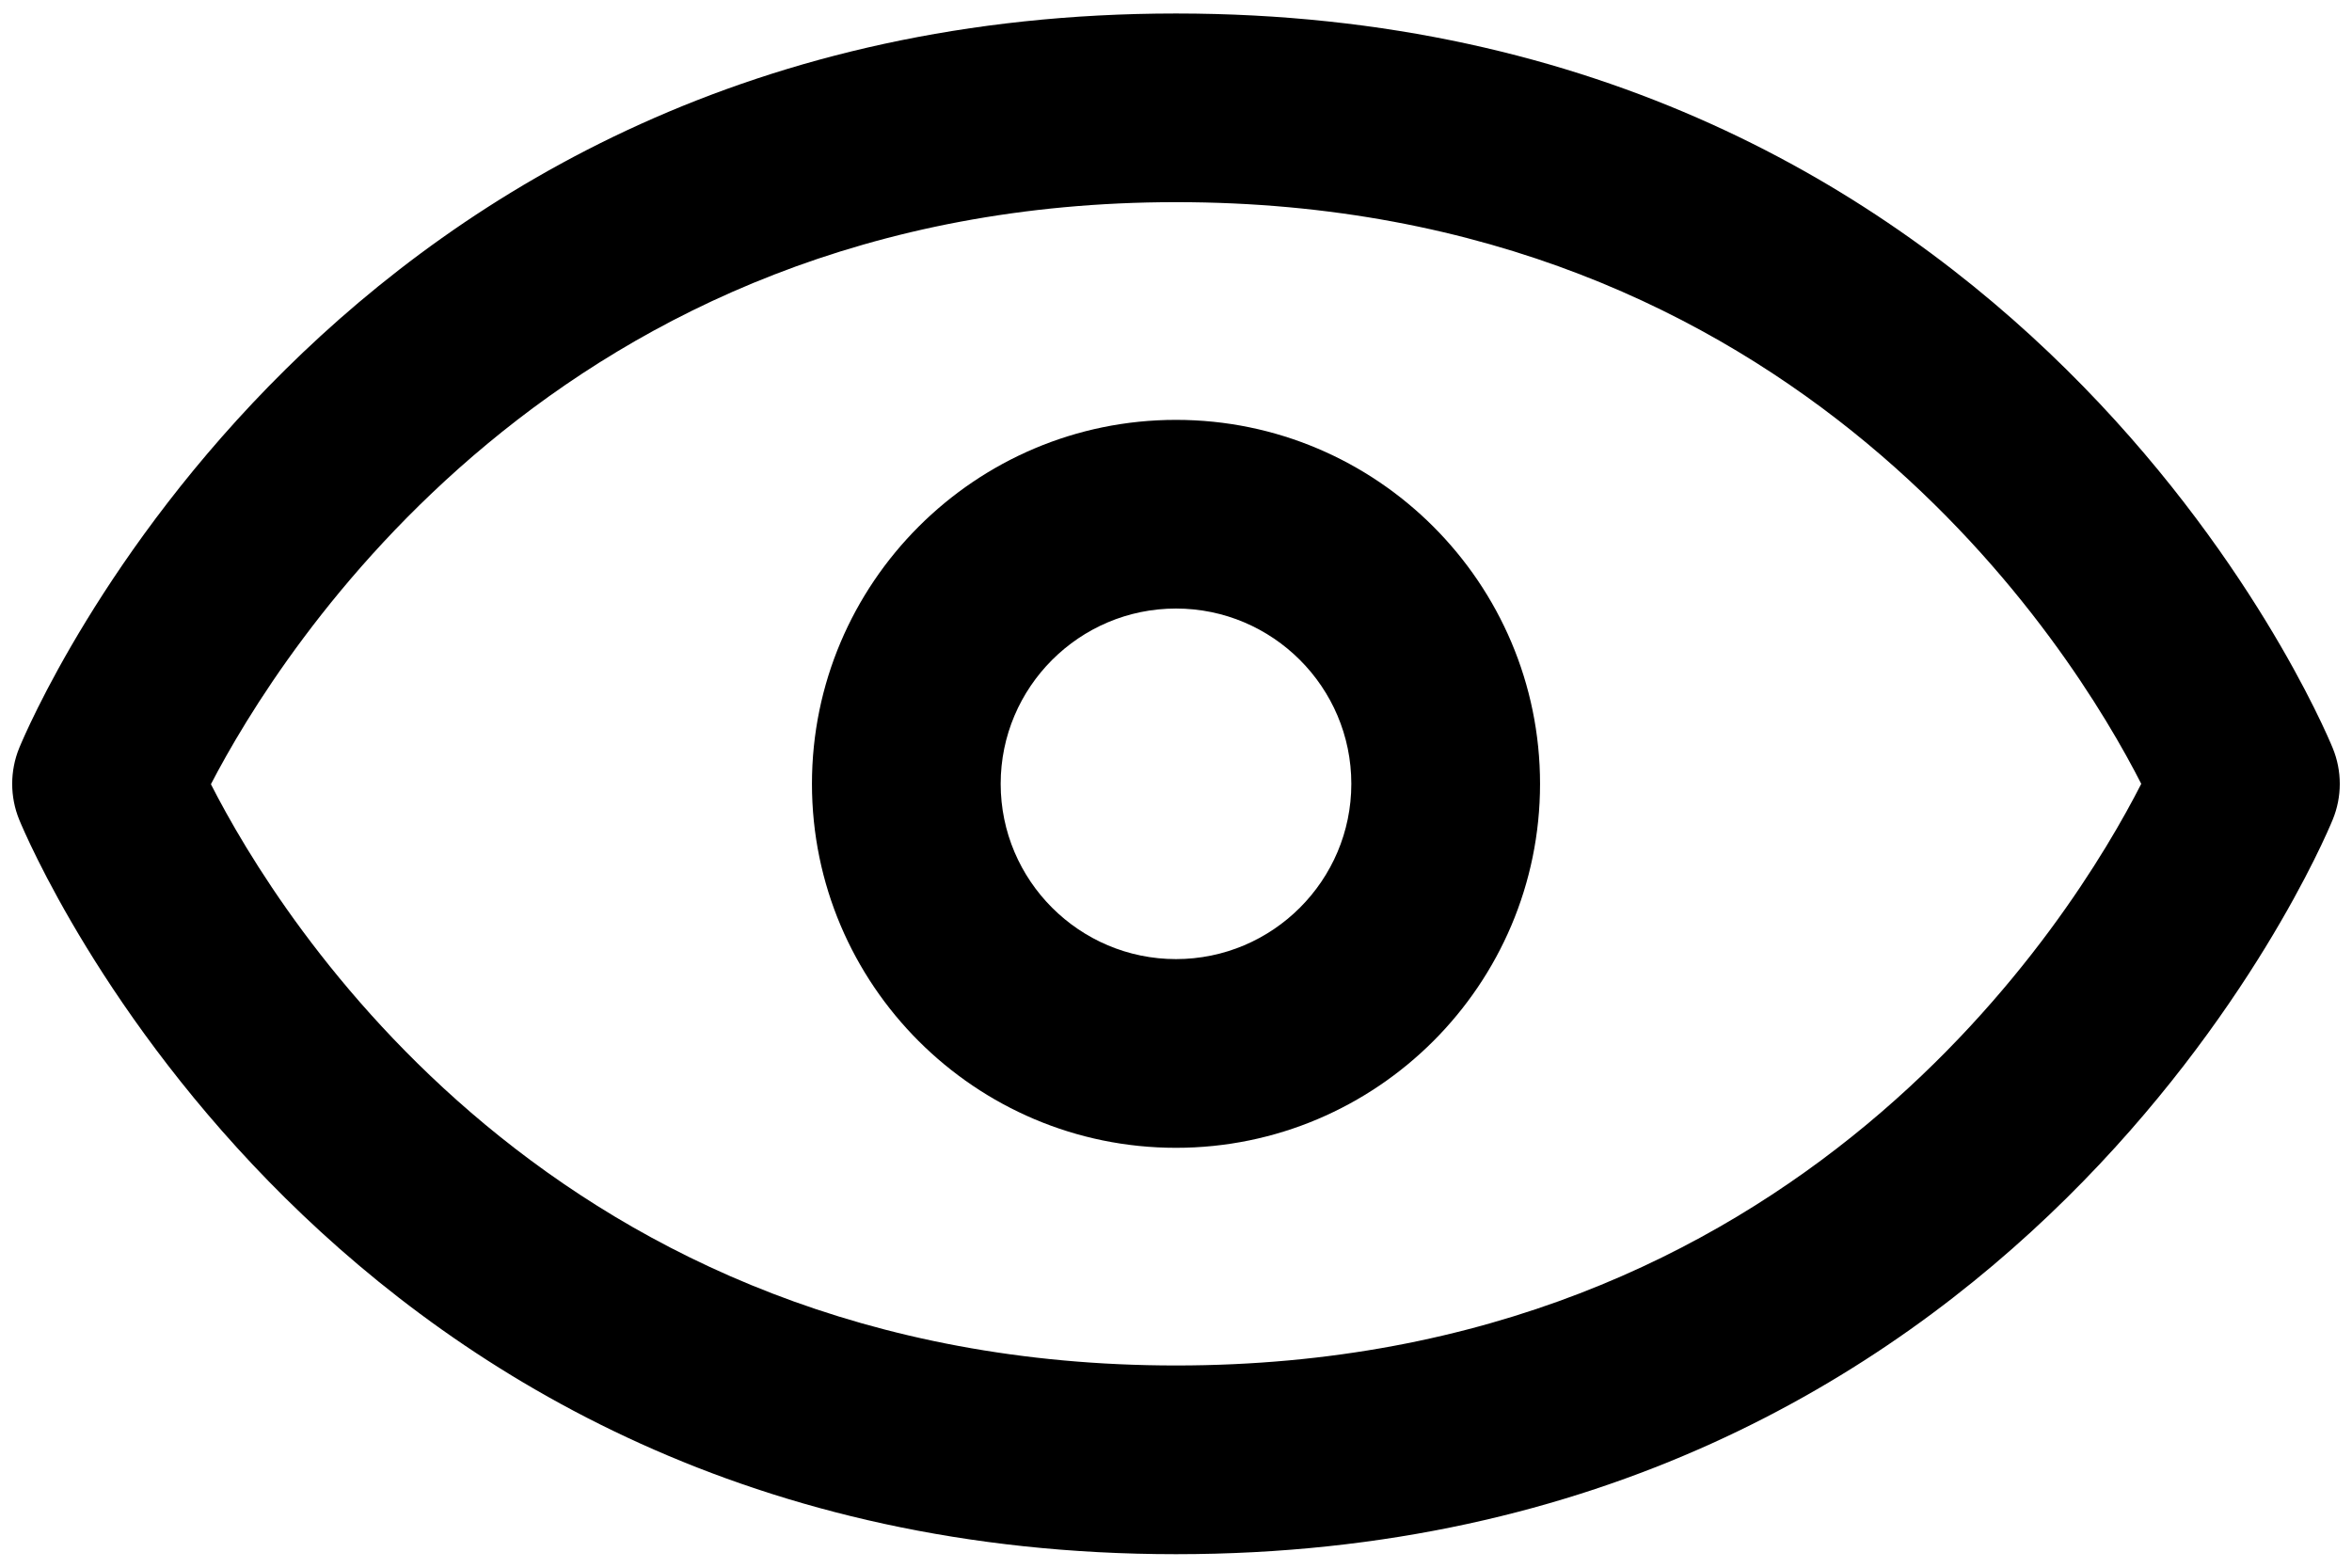 <?xml version="1.0" encoding="UTF-8"?>
<svg width="96px" height="64px" viewBox="0 0 96 64" version="1.1" xmlns="http://www.w3.org/2000/svg" xmlns:xlink="http://www.w3.org/1999/xlink">
    <!-- Generator: Sketch 52.6 (67491) - http://www.bohemiancoding.com/sketch -->
    <title>actions-see</title>
    <desc>Created with Sketch.</desc>
    <g id="Page-1" stroke="none" stroke-width="1" fill="none" fill-rule="evenodd">
        <g id="actions-see" fill="#000000" fill-rule="nonzero">
            <path d="M48,63.449 C13.516,63.449 1.289,34.687 0.785,33.465 C0.402,32.528 0.402,31.473 0.785,30.535 C1.289,29.313 13.515,0.551 48,0.551 C82.473,0.551 94.711,29.313 95.211,30.535 C95.598,31.473 95.598,32.528 95.211,33.465 C94.711,34.688 82.473,63.449 48,63.449 Z M8.609,32.015 C11.382,37.46 22.593,55.745 48,55.745 C73.407,55.745 84.625,37.44 87.398,31.999 C84.629,26.565 73.418,8.253 48,8.253 C22.777,8.253 11.395,26.648 8.609,32.015 Z" id="Shape"></path>
            <path d="M48,46.859 C39.805,46.859 33.141,40.195 33.141,32 C33.141,23.805 39.805,17.141 48,17.141 C56.195,17.141 62.859,23.805 62.859,32 C62.859,40.195 56.195,46.859 48,46.859 Z M48,24.843 C44.055,24.843 40.844,28.054 40.844,31.999 C40.844,35.944 44.055,39.155 48,39.155 C51.945,39.155 55.156,35.944 55.156,31.999 C55.156,28.054 51.945,24.843 48,24.843 Z" id="Shape"></path>
        </g>
    </g>
</svg>